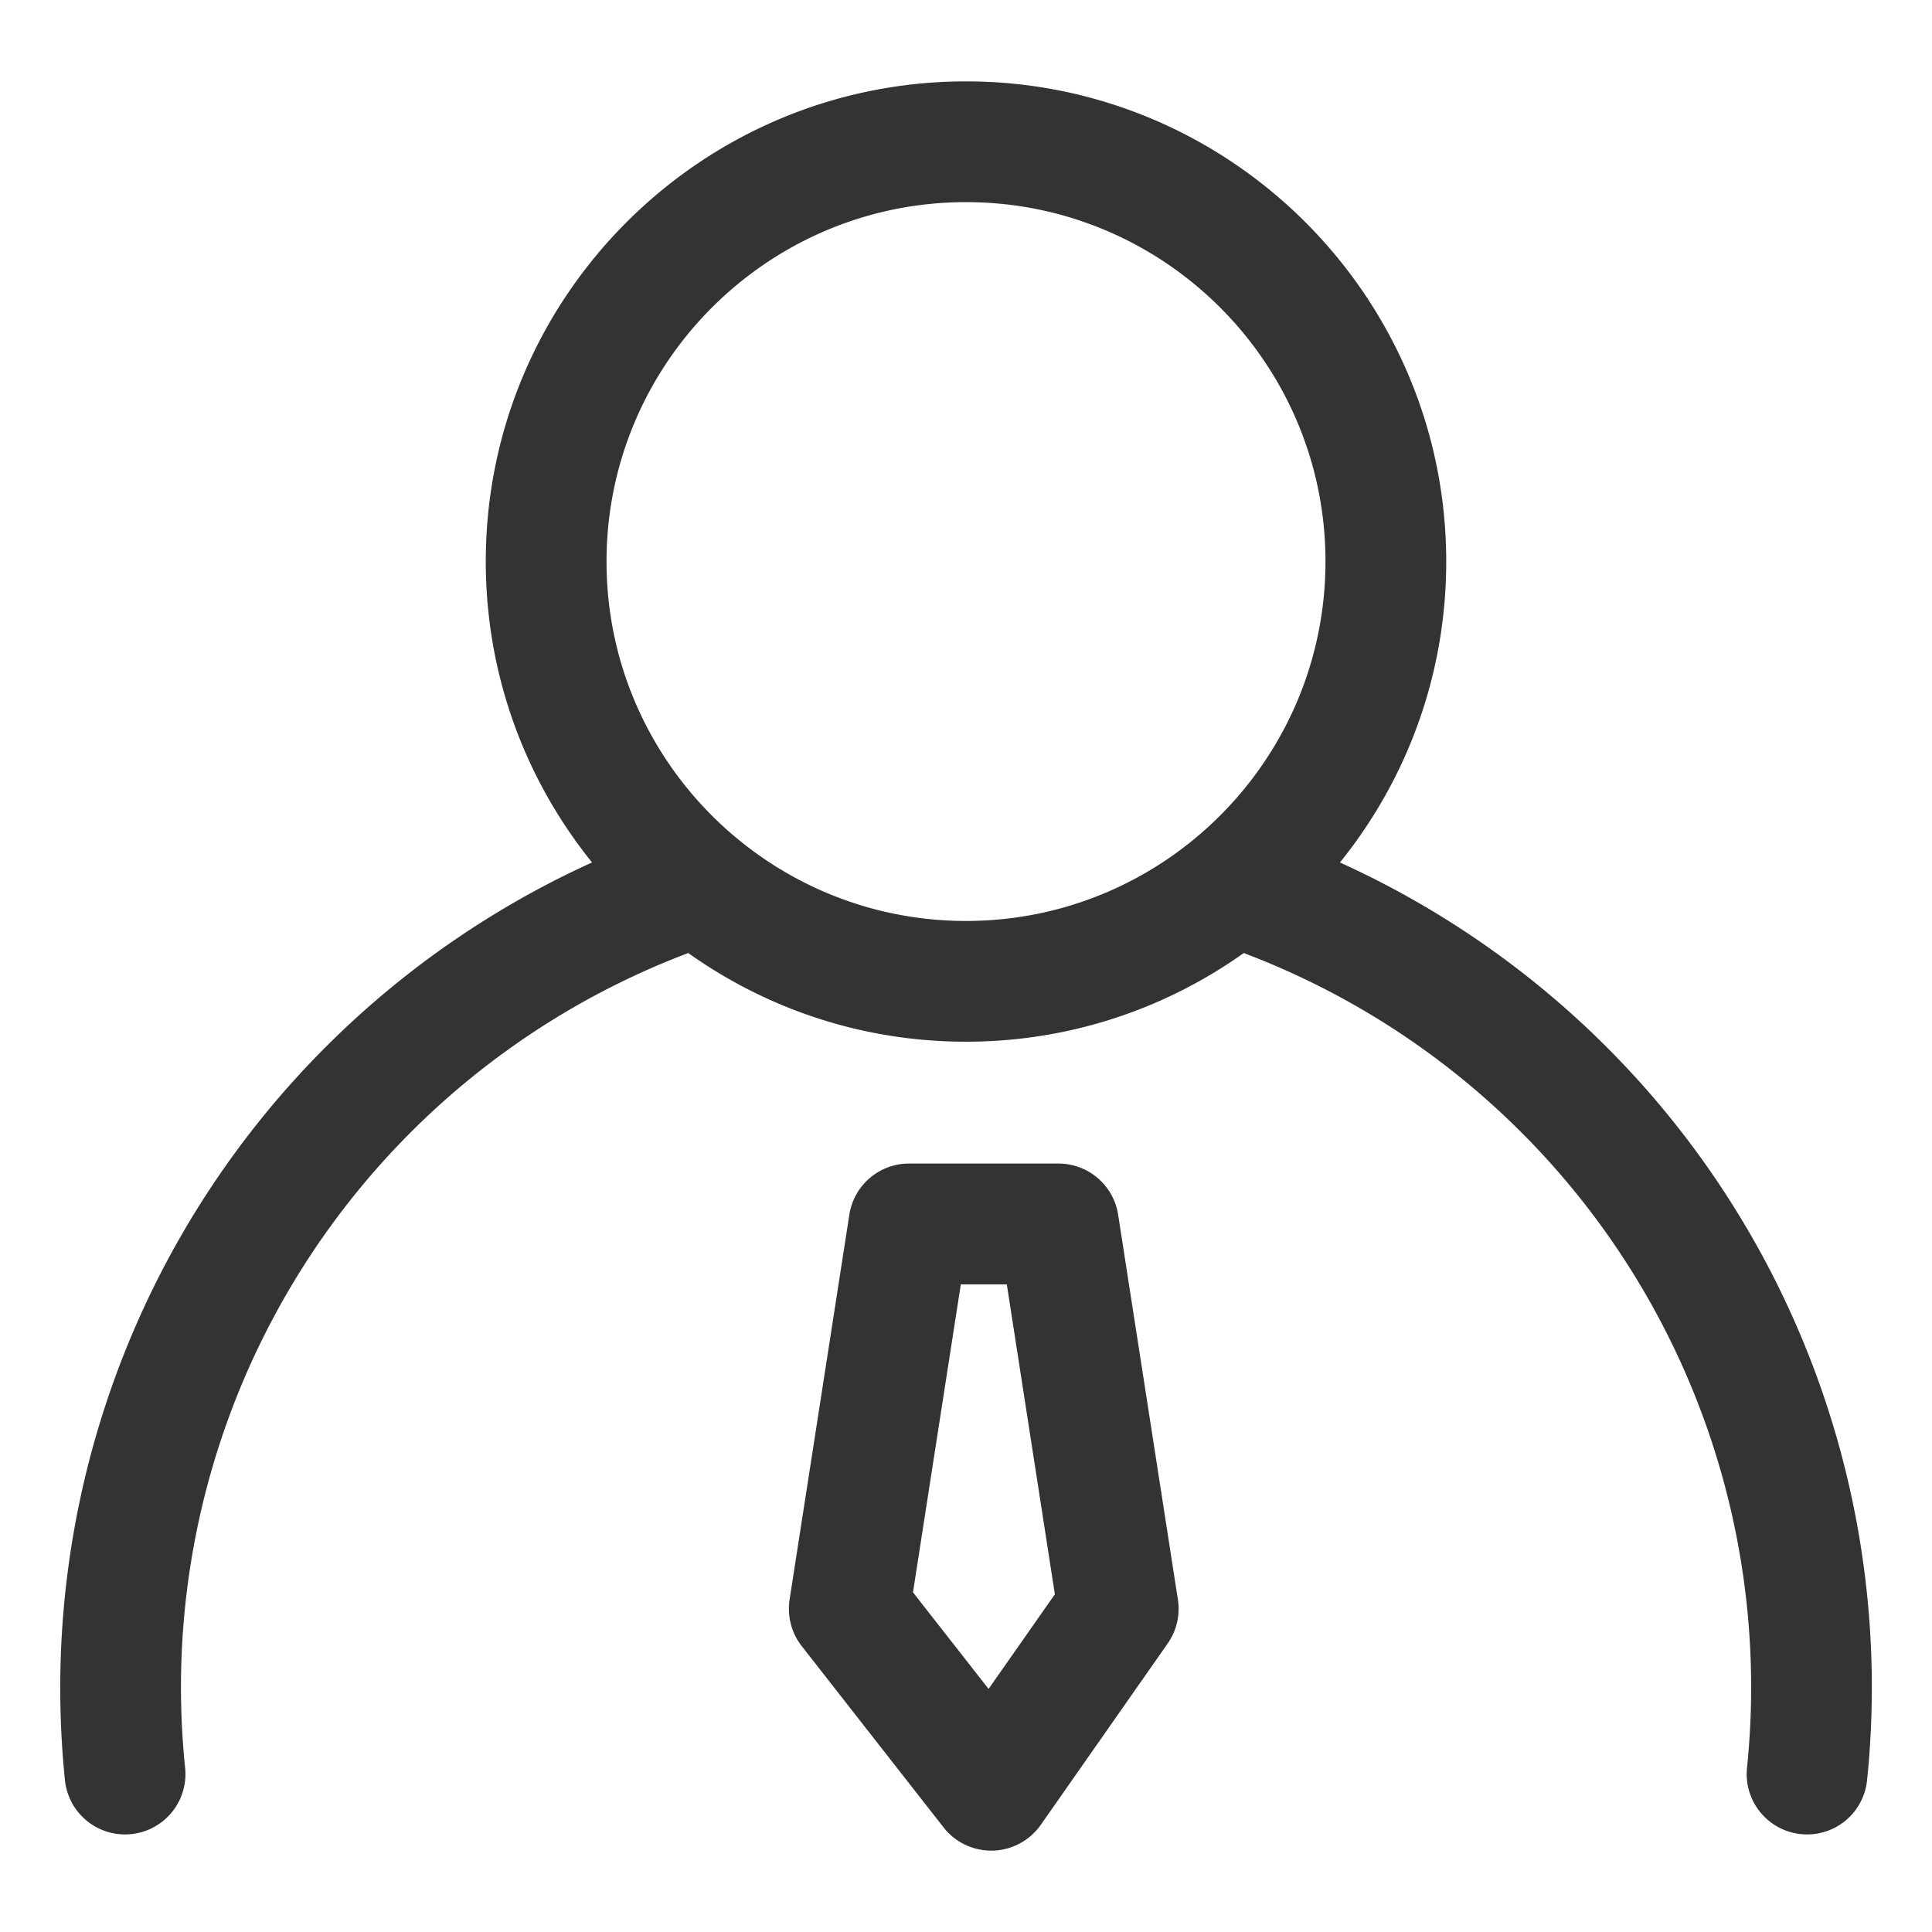 <?xml version="1.0" standalone="no"?><!DOCTYPE svg PUBLIC "-//W3C//DTD SVG 1.1//EN" "http://www.w3.org/Graphics/SVG/1.1/DTD/svg11.dtd"><svg t="1615440923929" class="icon" viewBox="0 0 1024 1024" version="1.1" xmlns="http://www.w3.org/2000/svg" p-id="62819" xmlns:xlink="http://www.w3.org/1999/xlink" width="200" height="200"><defs><style type="text/css"></style></defs><path d="M512 552.128c-140.352 0-254.528-114.176-254.528-254.528S371.648 43.136 512 43.136c140.288 0 254.528 114.176 254.528 254.528S652.288 552.128 512 552.128z m0-444.992c-105.024 0-190.528 85.44-190.528 190.528S406.976 488.128 512 488.128c105.088 0 190.528-85.44 190.528-190.528S617.088 107.136 512 107.136zM525.376 980.864a32.064 32.064 0 0 1-25.216-12.224L424.96 872.512a32.32 32.32 0 0 1-6.464-24.704l31.68-204.032a32 32 0 0 1 31.616-27.072h79.232a32 32 0 0 1 31.616 27.136l31.68 204.032a32 32 0 0 1-5.44 23.232l-67.264 96.128a32.128 32.128 0 0 1-25.344 13.632h-0.896z m-41.472-136.896l40.064 51.2 35.136-50.176-25.472-164.224h-24.384l-25.344 163.2z" fill="#333333" p-id="62820"></path><path d="M957.824 972.288a32 32 0 0 1-31.872-35.328 416.064 416.064 0 0 0-279.872-436.544 31.872 31.872 0 0 1-20.032-40.512 31.872 31.872 0 0 1 40.64-19.968 479.936 479.936 0 0 1 322.88 503.744 31.936 31.936 0 0 1-31.744 28.608zM66.24 972.288a32 32 0 0 1-31.808-28.672 480.512 480.512 0 0 1 322.688-503.68 32 32 0 0 1 20.608 60.544 416 416 0 0 0-279.616 436.416 32 32 0 0 1-31.872 35.392z" fill="#333333" p-id="62821"></path></svg>